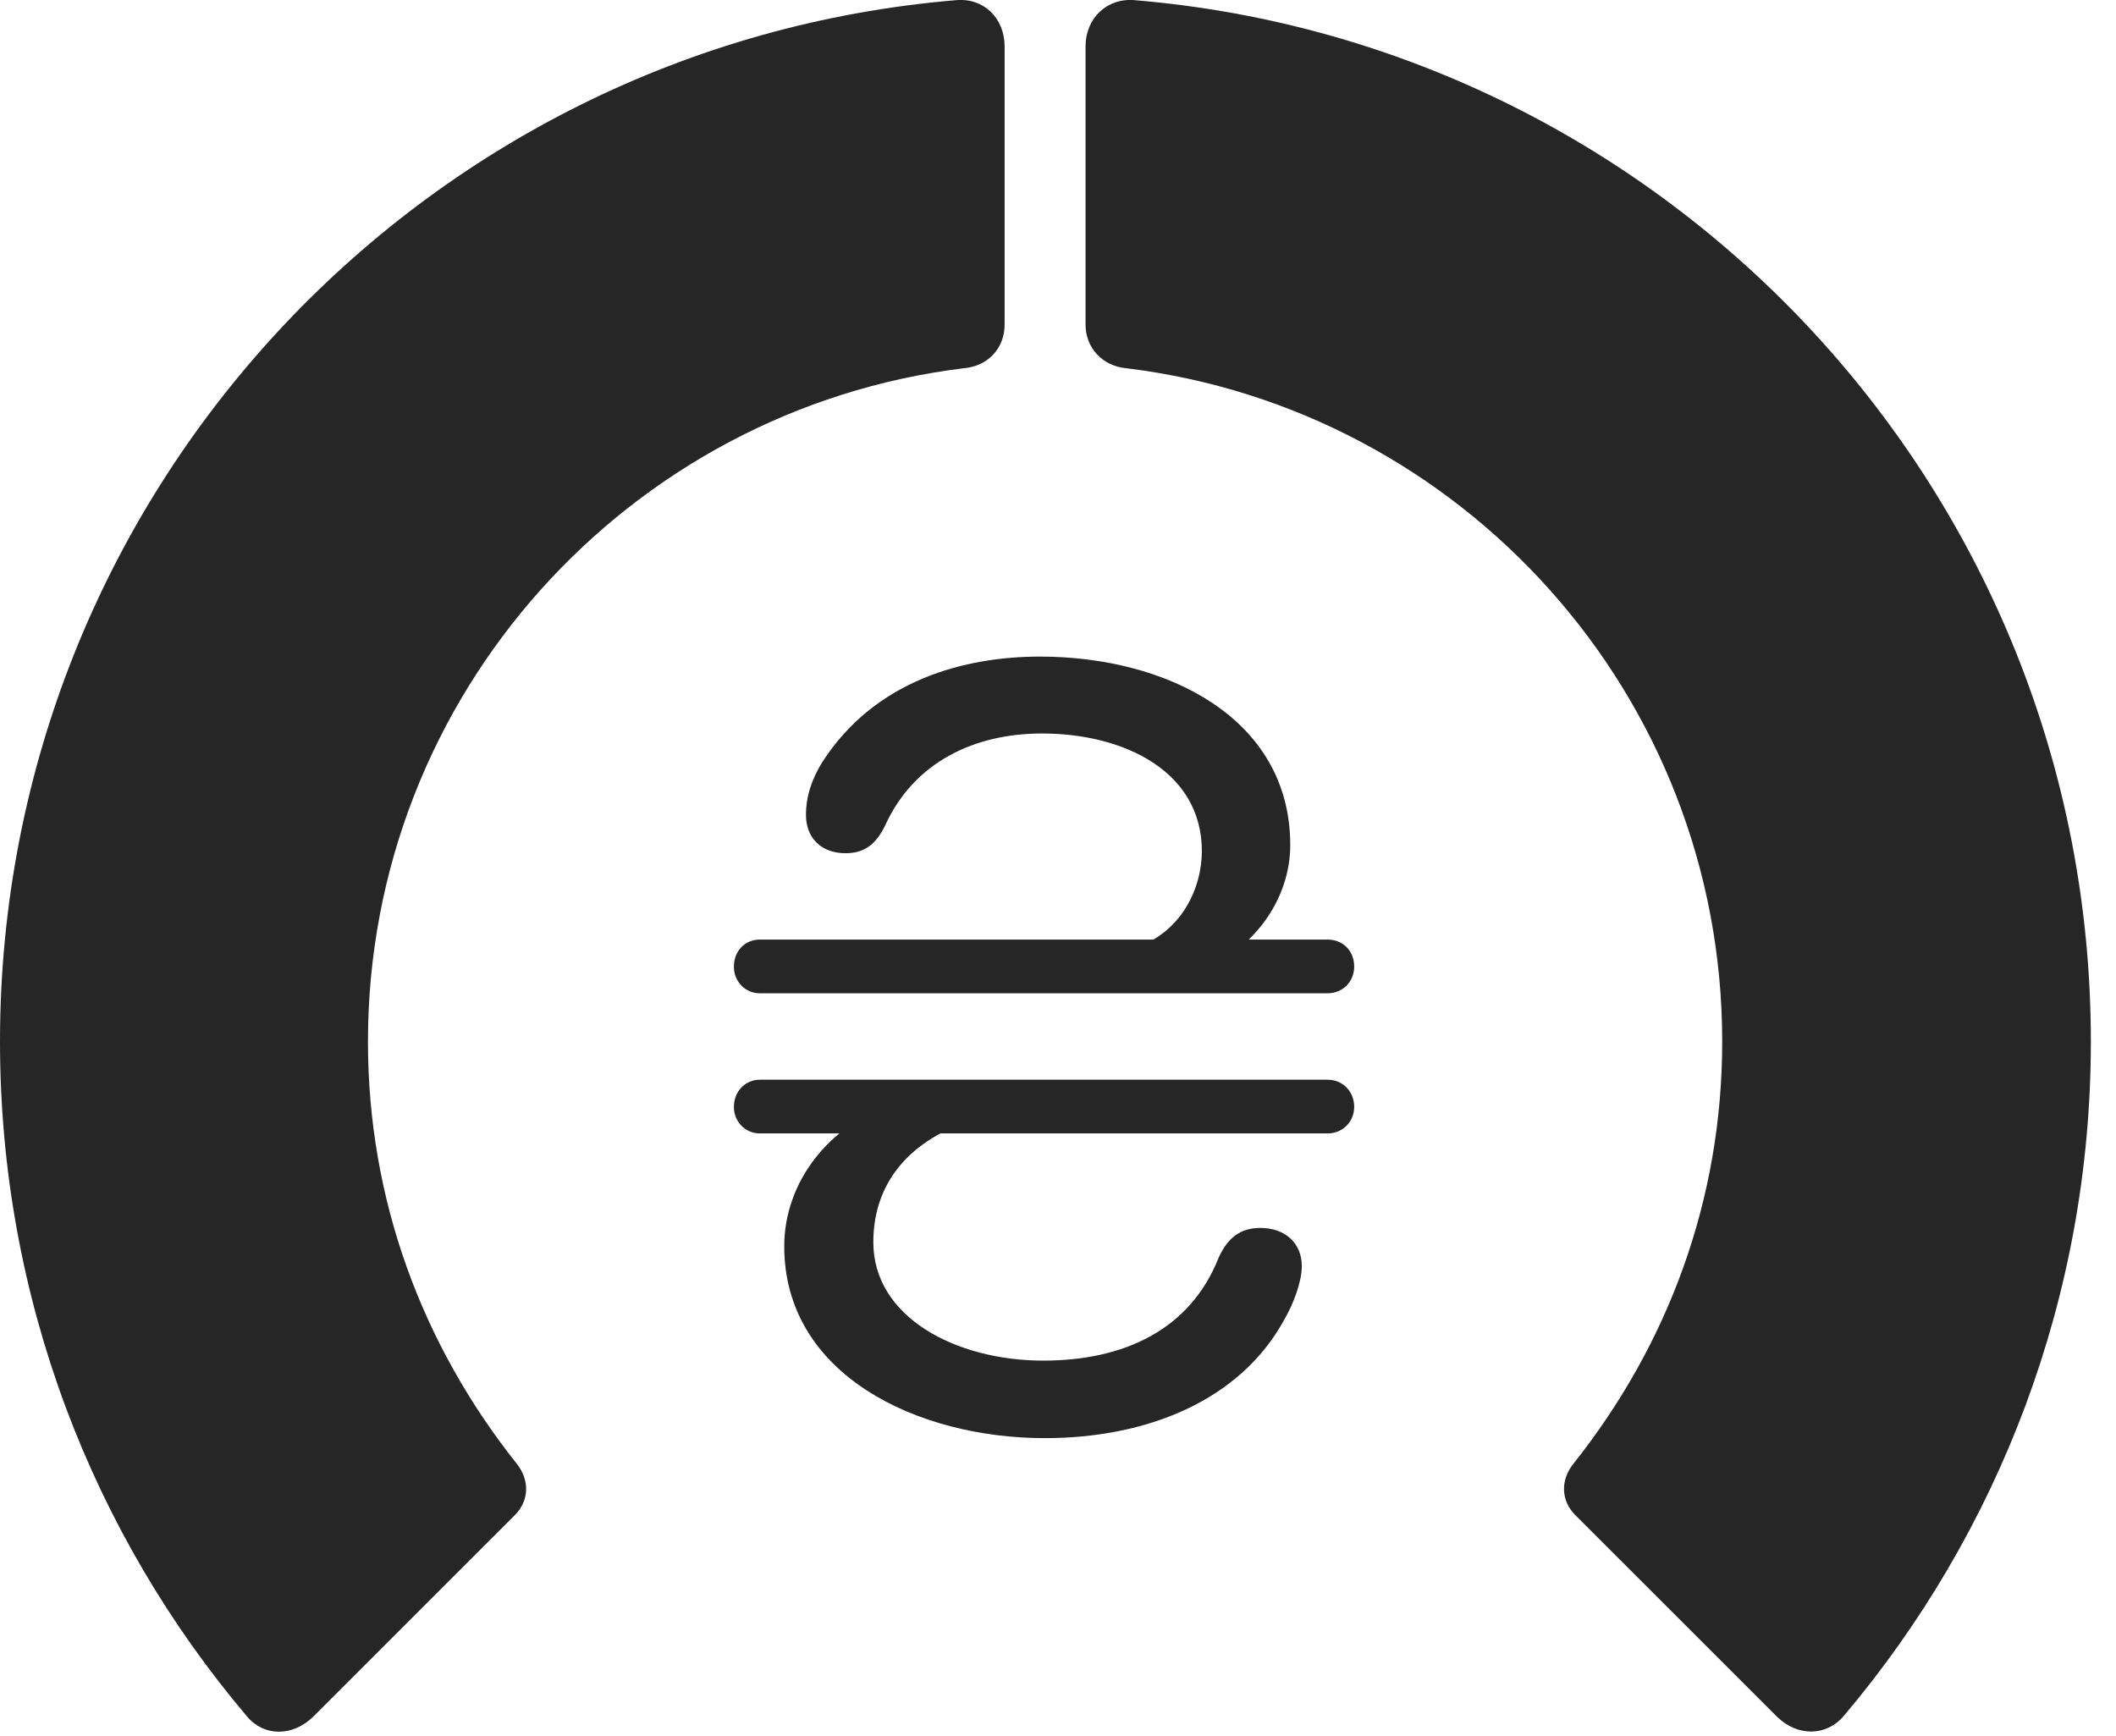 <?xml version="1.0" encoding="UTF-8"?>
<!--Generator: Apple Native CoreSVG 326-->
<!DOCTYPE svg
PUBLIC "-//W3C//DTD SVG 1.1//EN"
       "http://www.w3.org/Graphics/SVG/1.1/DTD/svg11.dtd">
<svg version="1.1" xmlns="http://www.w3.org/2000/svg" xmlns:xlink="http://www.w3.org/1999/xlink" viewBox="0 0 30.381 24.919">
 <g>
  <rect height="24.919" opacity="0" width="30.381" x="0" y="0"/>
  <path d="M30.02 14.955C30.02 7.093 23.975 0.648 16.299 0.003C15.898-0.036 15.586 0.257 15.586 0.668L15.586 4.662C15.586 4.994 15.83 5.257 16.172 5.287C20.986 5.873 24.727 9.974 24.727 14.955C24.727 17.22 23.955 19.3 22.588 21.019C22.402 21.253 22.412 21.547 22.617 21.752L25.518 24.652C25.811 24.935 26.23 24.935 26.484 24.623C28.691 22.005 30.02 18.627 30.02 14.955Z" fill="black" fill-opacity="0.85"/>
  <path d="M0 14.955C0 18.636 1.328 22.025 3.545 24.642C3.789 24.935 4.199 24.935 4.492 24.652L7.393 21.752C7.598 21.547 7.607 21.253 7.422 21.019C6.055 19.3 5.283 17.22 5.283 14.955C5.283 9.974 9.033 5.873 13.838 5.287C14.19 5.257 14.424 4.994 14.424 4.662L14.424 0.668C14.424 0.257 14.121-0.036 13.721 0.003C6.035 0.648 0 7.093 0 14.955Z" fill="black" fill-opacity="0.85"/>
  <path d="M14.932 9.427C13.857 9.427 12.568 9.759 11.807 10.941C11.65 11.195 11.572 11.439 11.572 11.703C11.572 12.025 11.787 12.25 12.139 12.25C12.422 12.25 12.578 12.113 12.705 11.859C13.125 10.931 14.004 10.531 14.961 10.531C16.143 10.531 17.256 11.078 17.256 12.22C17.256 12.738 16.973 13.412 16.24 13.627L17.295 13.91C18.027 13.597 18.525 12.894 18.525 12.132C18.525 10.306 16.748 9.427 14.932 9.427ZM10.537 13.88C10.537 14.095 10.703 14.261 10.908 14.261L19.062 14.261C19.277 14.261 19.443 14.095 19.443 13.88C19.443 13.646 19.277 13.49 19.062 13.49L10.908 13.49C10.703 13.49 10.537 13.646 10.537 13.88ZM10.537 15.892C10.537 16.107 10.703 16.273 10.908 16.273L19.062 16.273C19.277 16.273 19.443 16.107 19.443 15.892C19.443 15.668 19.277 15.502 19.062 15.502L10.908 15.502C10.703 15.502 10.537 15.668 10.537 15.892ZM15 20.648C16.465 20.648 17.803 20.111 18.438 18.949C18.574 18.714 18.691 18.402 18.691 18.177C18.691 17.845 18.447 17.63 18.096 17.63C17.803 17.63 17.627 17.777 17.5 18.05C17.09 19.095 16.133 19.535 14.98 19.535C13.721 19.535 12.539 18.91 12.539 17.835C12.539 16.898 13.164 16.293 14.102 16.039L12.832 15.843C11.895 16.156 11.26 16.976 11.26 17.894C11.26 19.74 13.174 20.648 15 20.648Z" fill="black" fill-opacity="0.85"/>
 </g>
</svg>
